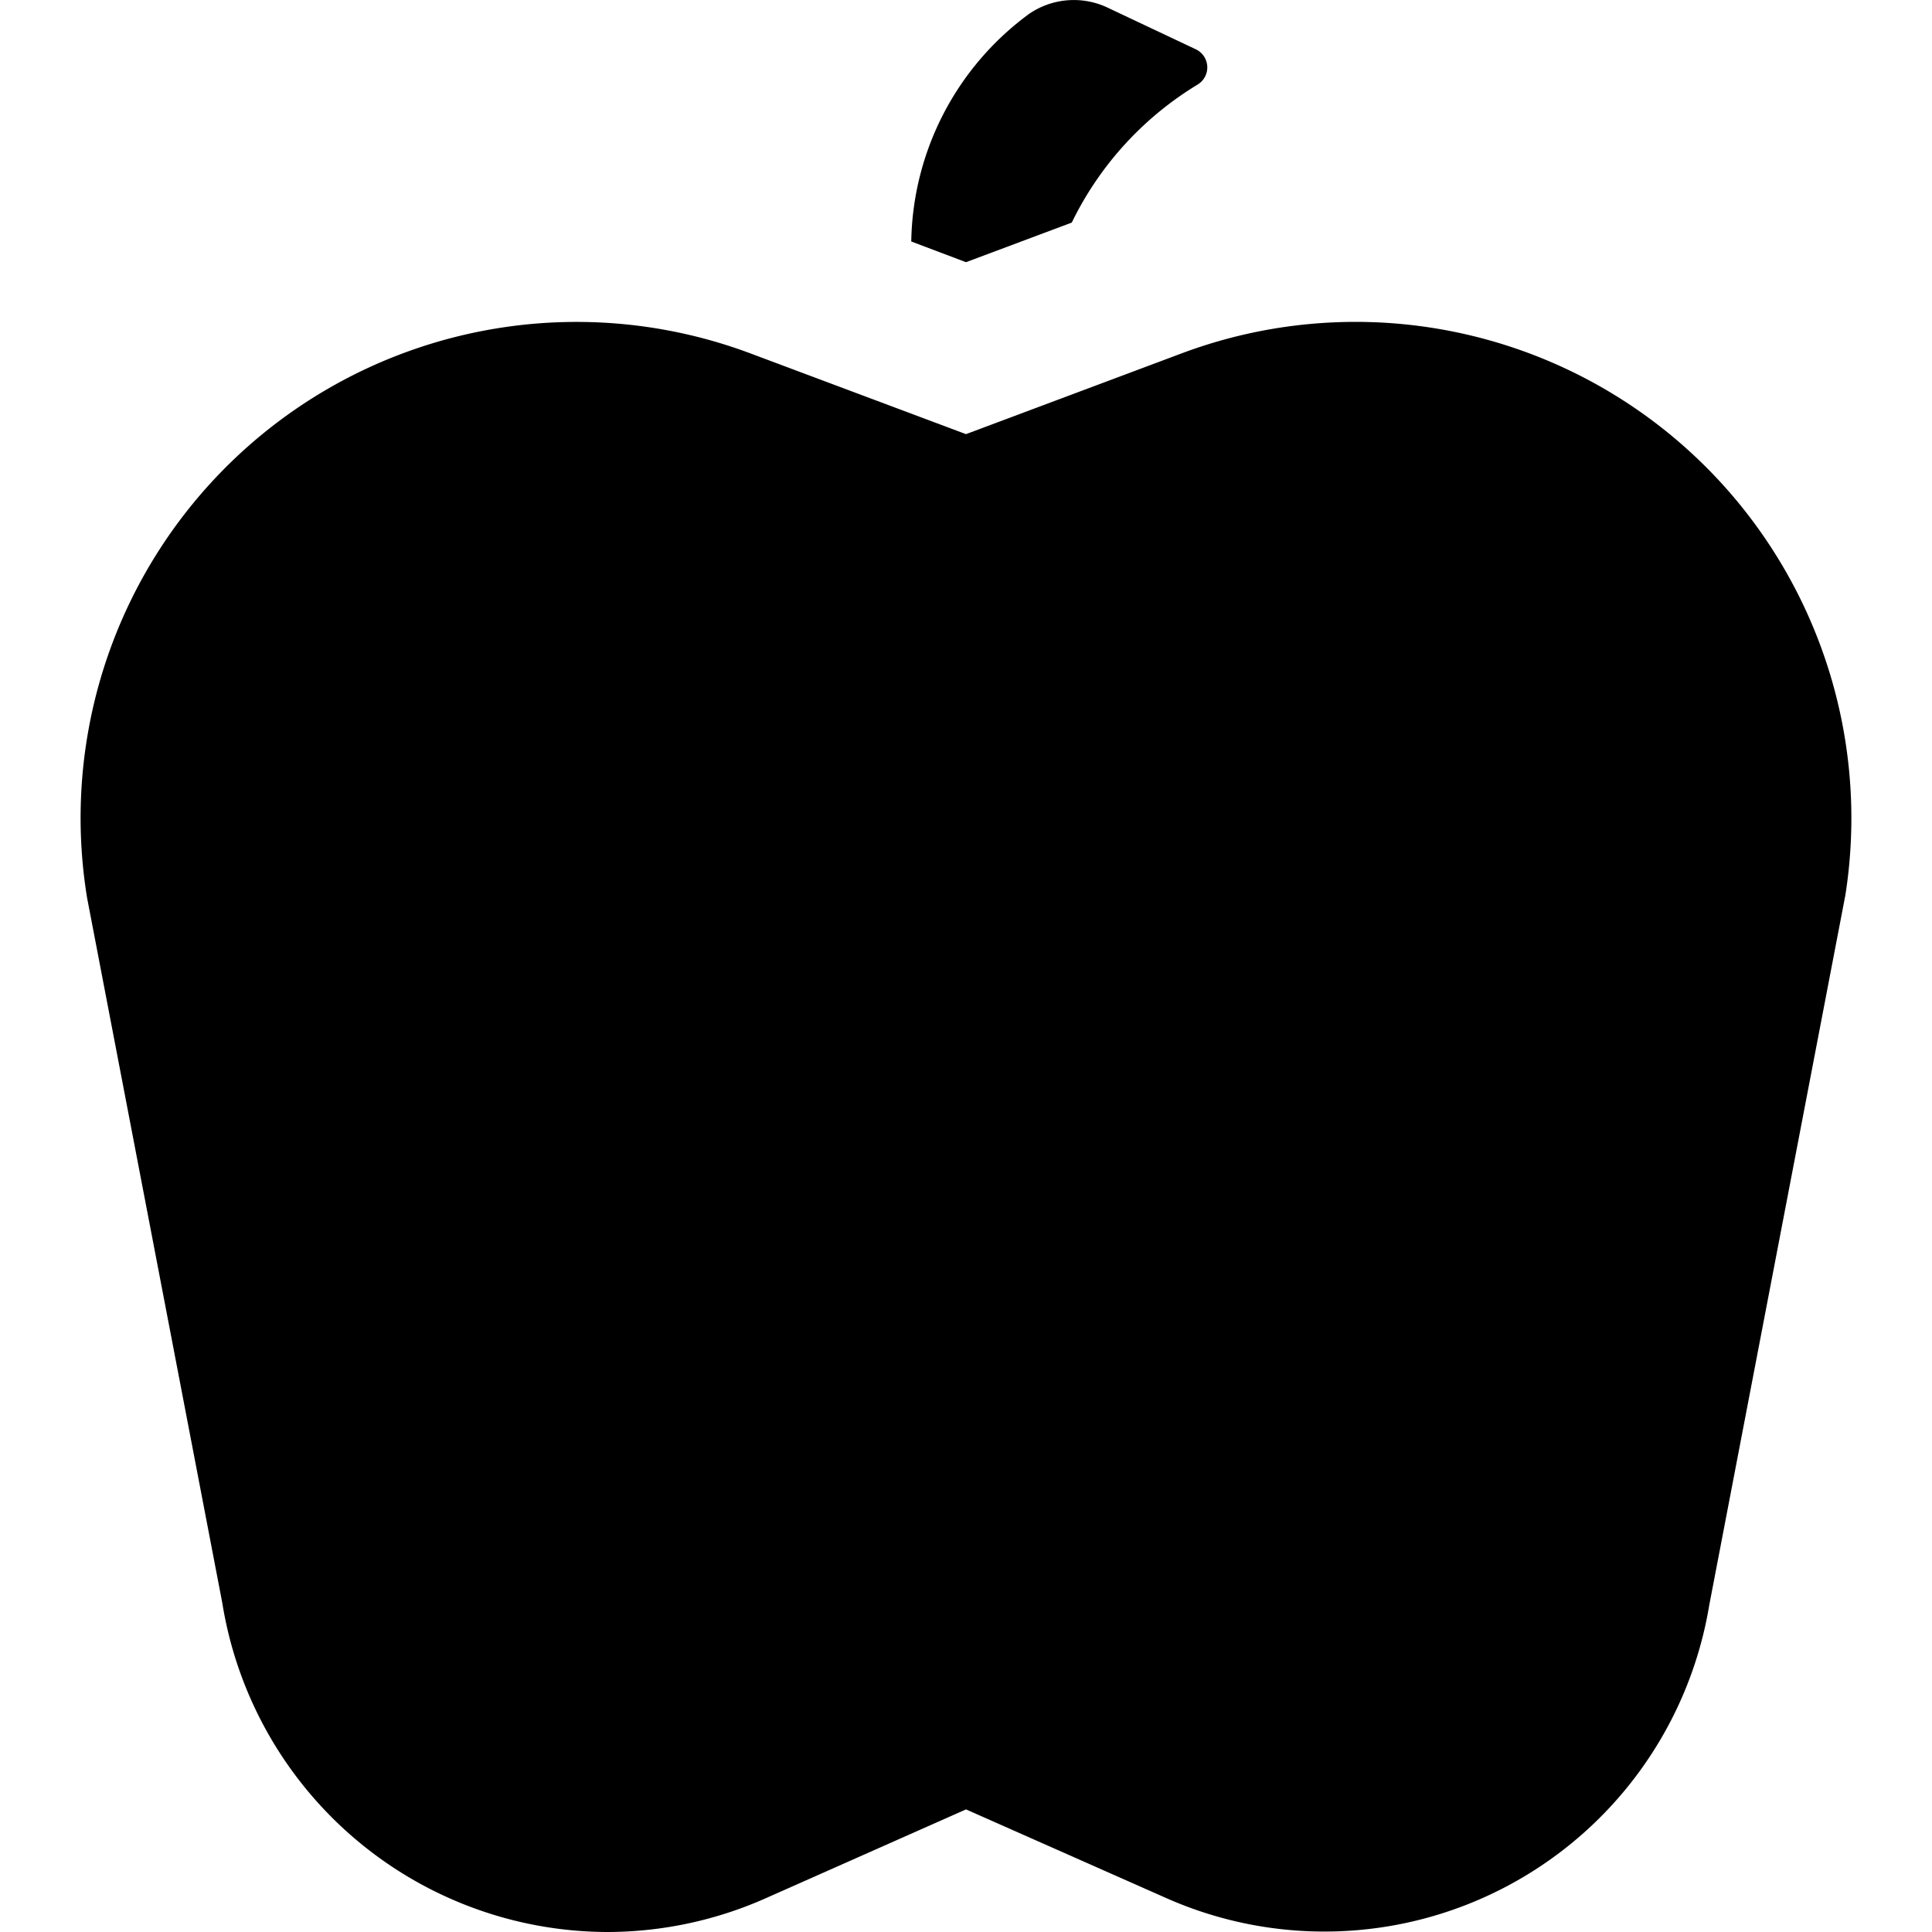 <svg id="nc_icon" xmlns="http://www.w3.org/2000/svg" viewBox="0 0 24 24"><g fill="currentColor" class="nc-icon-wrapper"><path d="m12 3.257 1.314-.492a4.1 4.1 0 0 1 1.569-1.718.249.249 0 0 0-.029-.435L13.77.1a.982.982 0 0 0-.984.071A3.576 3.576 0 0 0 11.32 3Z" data-color="color-2"/><path d="M21.649 6.312a6.158 6.158 0 0 0-6.979-1.919l-2.67 1-2.67-1a6.161 6.161 0 0 0-8.248 6.761l1.679 8.756A4.858 4.858 0 0 0 7.545 24a4.859 4.859 0 0 0 1.971-.421L12 22.477l2.484 1.1a4.846 4.846 0 0 0 6.749-3.638l1.691-8.82a6.171 6.171 0 0 0-1.275-4.807Z"/></g></svg>
